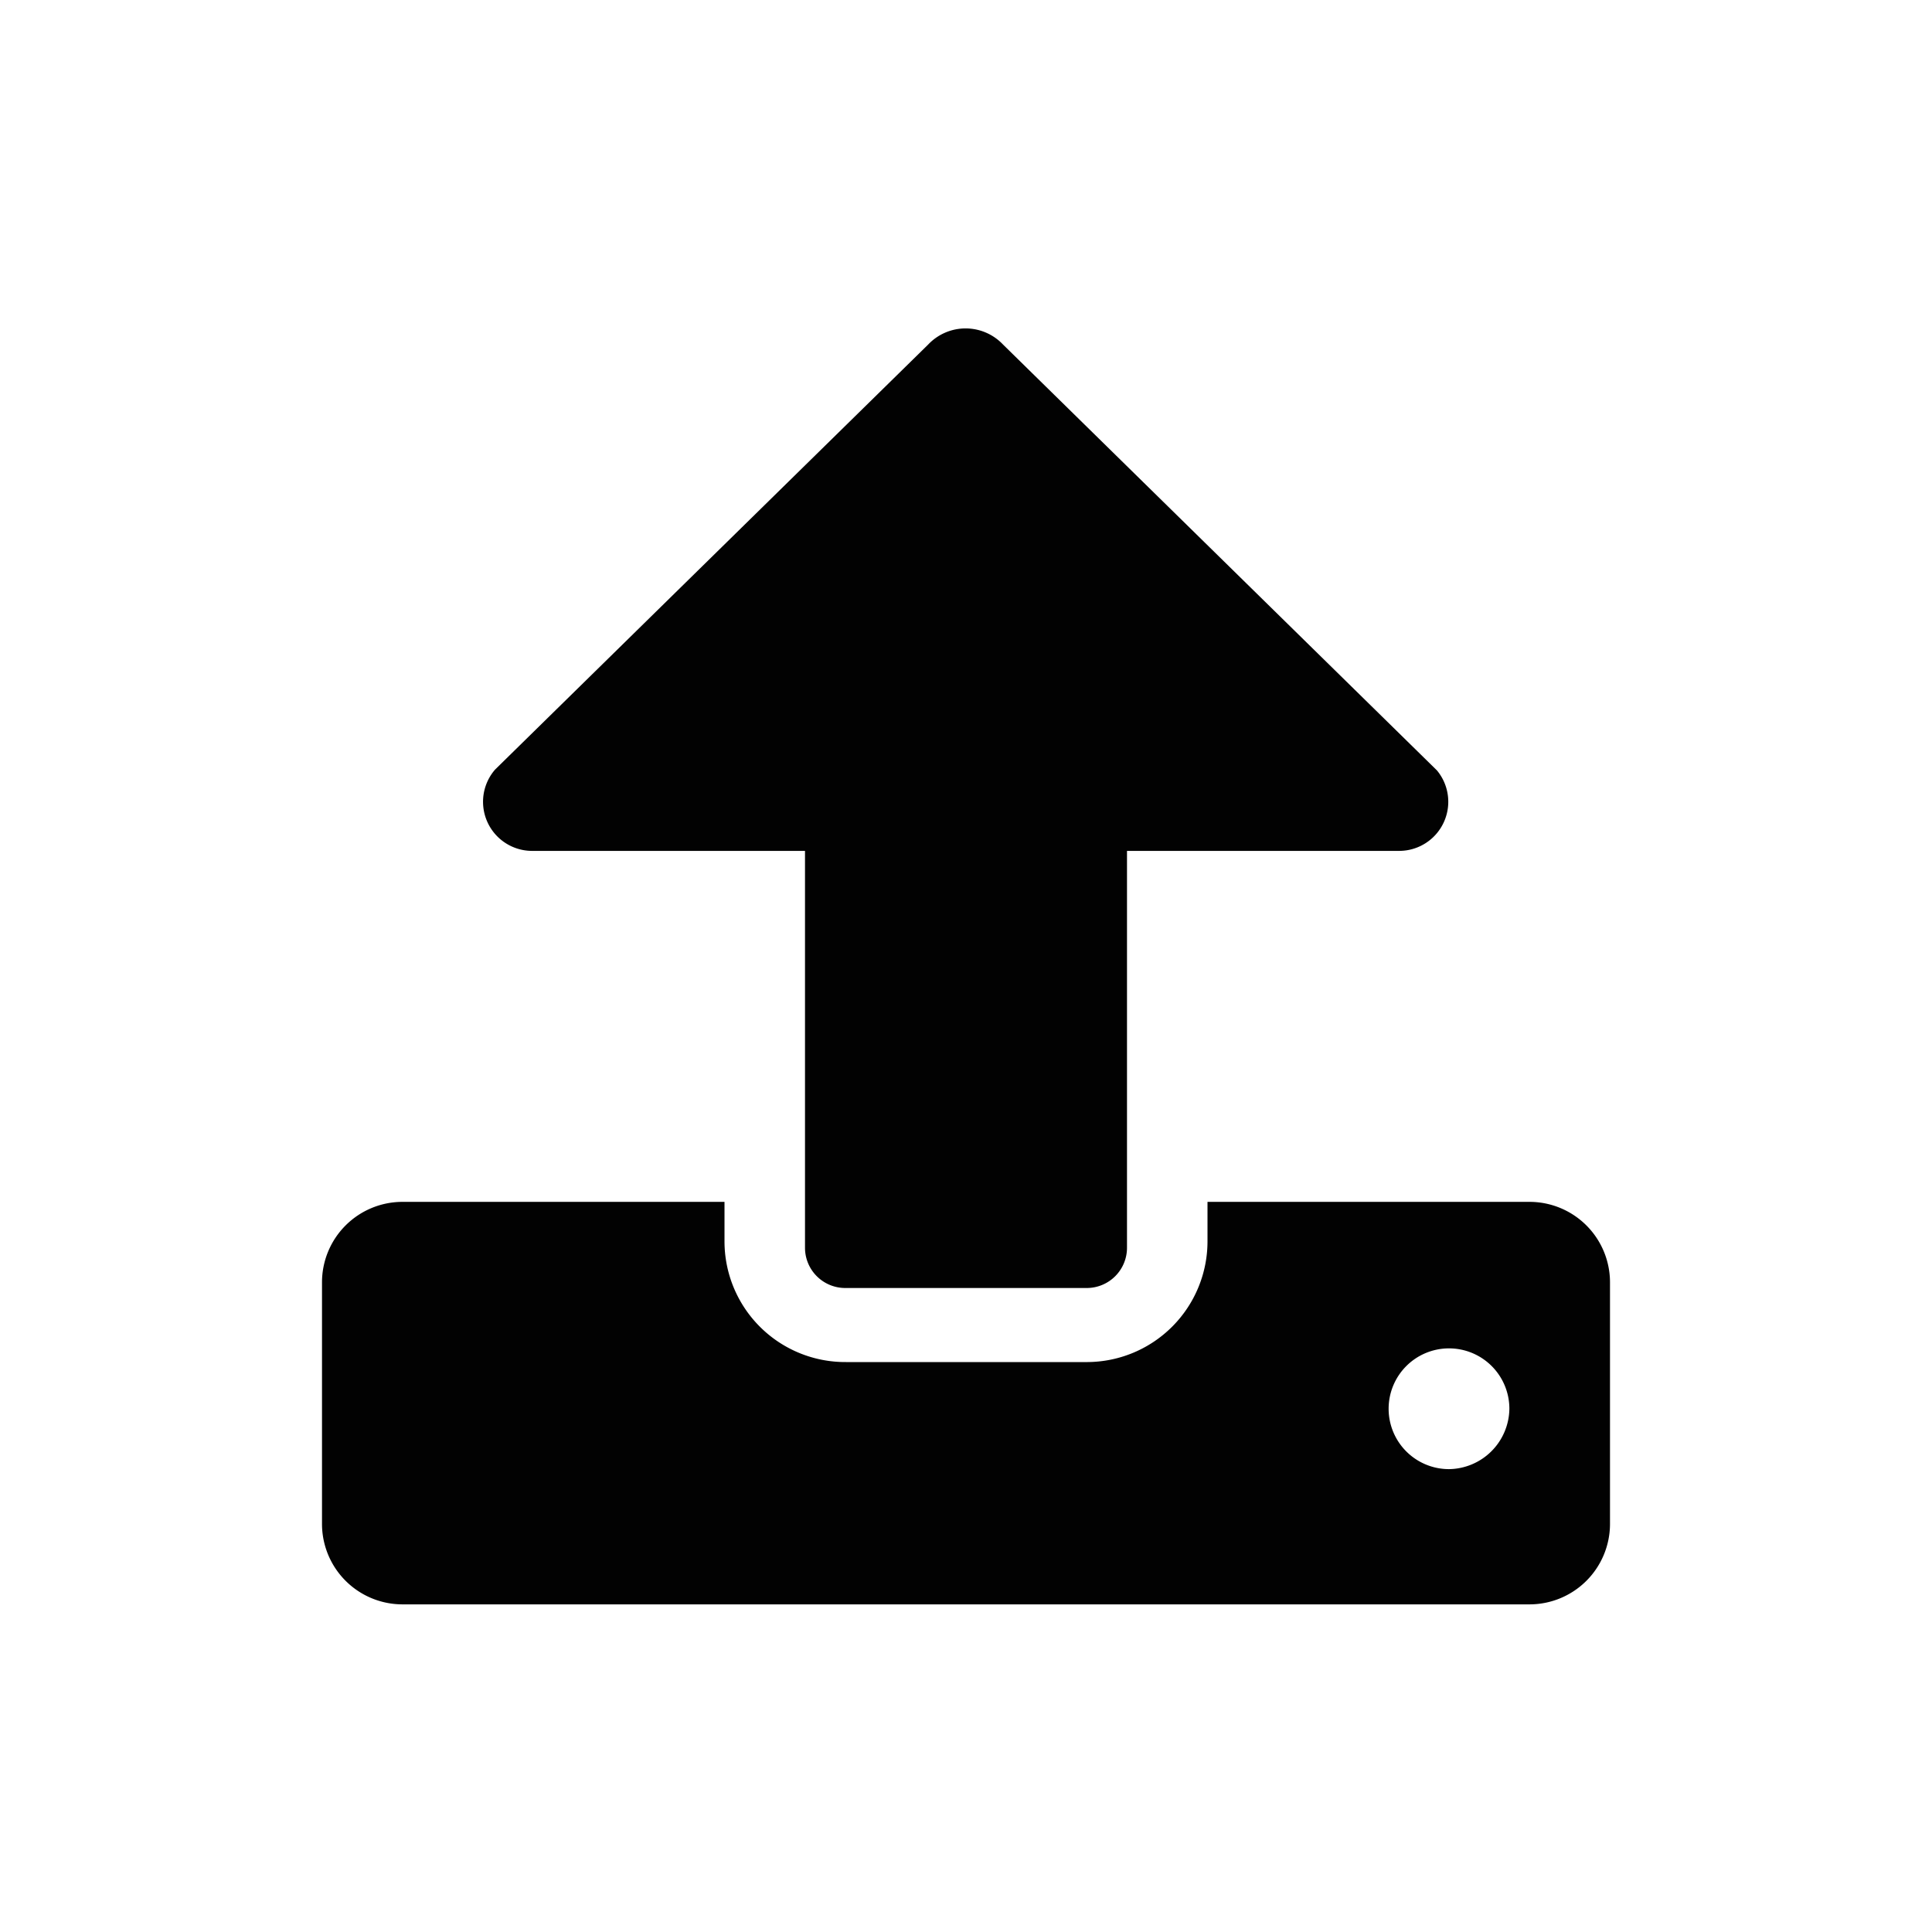 <svg id="Layer_1" data-name="Layer 1" xmlns="http://www.w3.org/2000/svg" viewBox="0 0 24 24"><defs><style>.cls-1{opacity:0.99;}</style></defs><path class="cls-1" d="M6.62,10.57H10V15.5a.5.5,0,0,0,.5.5h3a.5.5,0,0,0,.5-.5V10.57h3.38a.61.61,0,0,0,.47-1L12.46,4.28a.64.64,0,0,0-.93,0L6.15,9.56A.61.61,0,0,0,6.62,10.57Z"/><path class="cls-1" d="M19,14.93H15v.49a1.5,1.5,0,0,1-1.49,1.5h-3A1.5,1.5,0,0,1,9,15.42v-.49H5a1,1,0,0,0-1,1v3a1,1,0,0,0,1,1H19a1,1,0,0,0,1-1v-3A1,1,0,0,0,19,14.93Zm-1,3.32a.75.75,0,1,1,.75-.75A.76.76,0,0,1,18,18.25Z"/></svg>